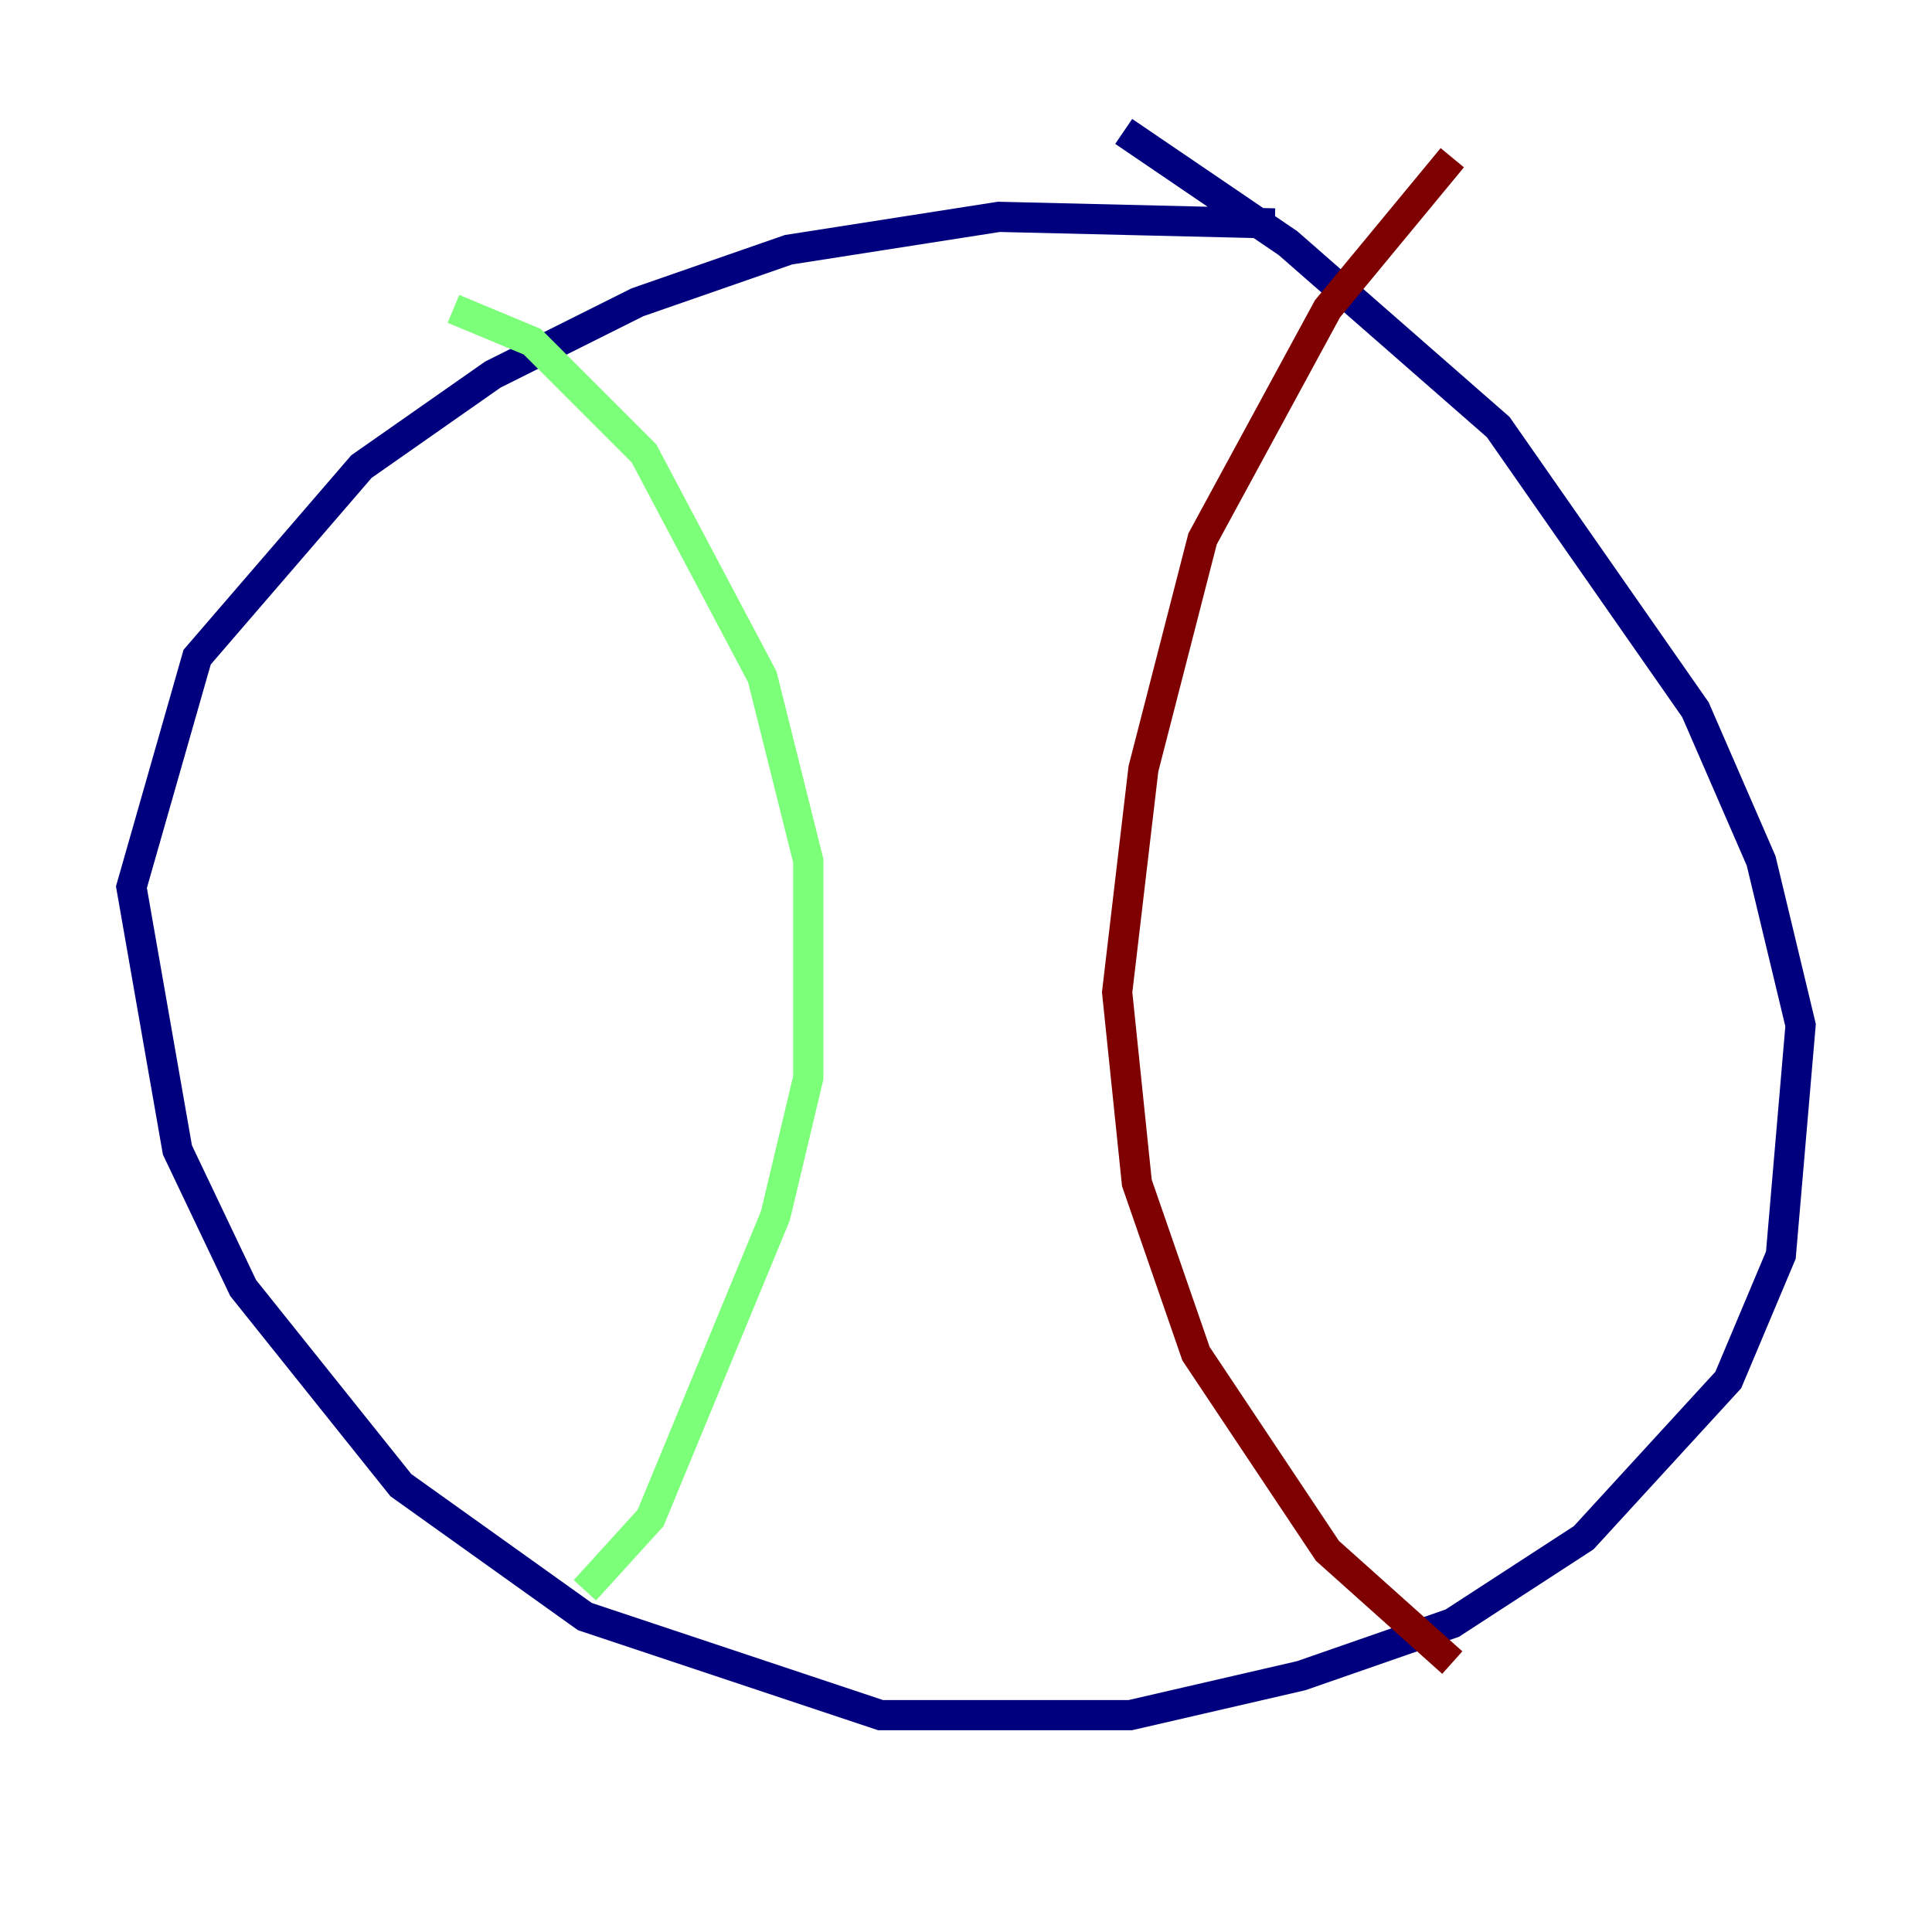 <?xml version="1.0" encoding="utf-8" ?>
<svg baseProfile="tiny" height="128" version="1.2" viewBox="0,0,128,128" width="128" xmlns="http://www.w3.org/2000/svg" xmlns:ev="http://www.w3.org/2001/xml-events" xmlns:xlink="http://www.w3.org/1999/xlink"><defs /><polyline fill="none" points="84.463,14.803 66.177,14.367 52.245,16.544 42.231,20.027 32.653,24.816 23.946,30.912 13.061,43.537 8.707,58.776 11.755,76.191 16.109,85.333 26.558,98.395 38.748,107.102 58.34,113.633 74.884,113.633 86.204,111.02 96.218,107.537 104.925,101.878 114.503,91.429 117.986,83.156 119.293,67.918 116.68,57.034 112.326,47.02 99.265,28.299 85.333,16.109 74.449,8.707" stroke="#00007f" stroke-width="2" /><polyline fill="none" points="30.041,20.463 35.265,22.64 42.667,30.041 50.503,44.843 53.551,57.034 53.551,71.401 51.374,80.544 43.102,100.571 38.748,105.361" stroke="#7cff79" stroke-width="2" /><polyline fill="none" points="96.218,10.449 87.946,20.463 79.674,35.701 75.755,50.939 74.014,65.742 75.32,78.367 79.238,89.687 87.946,102.748 96.218,110.15" stroke="#7f0000" stroke-width="2" /></svg>